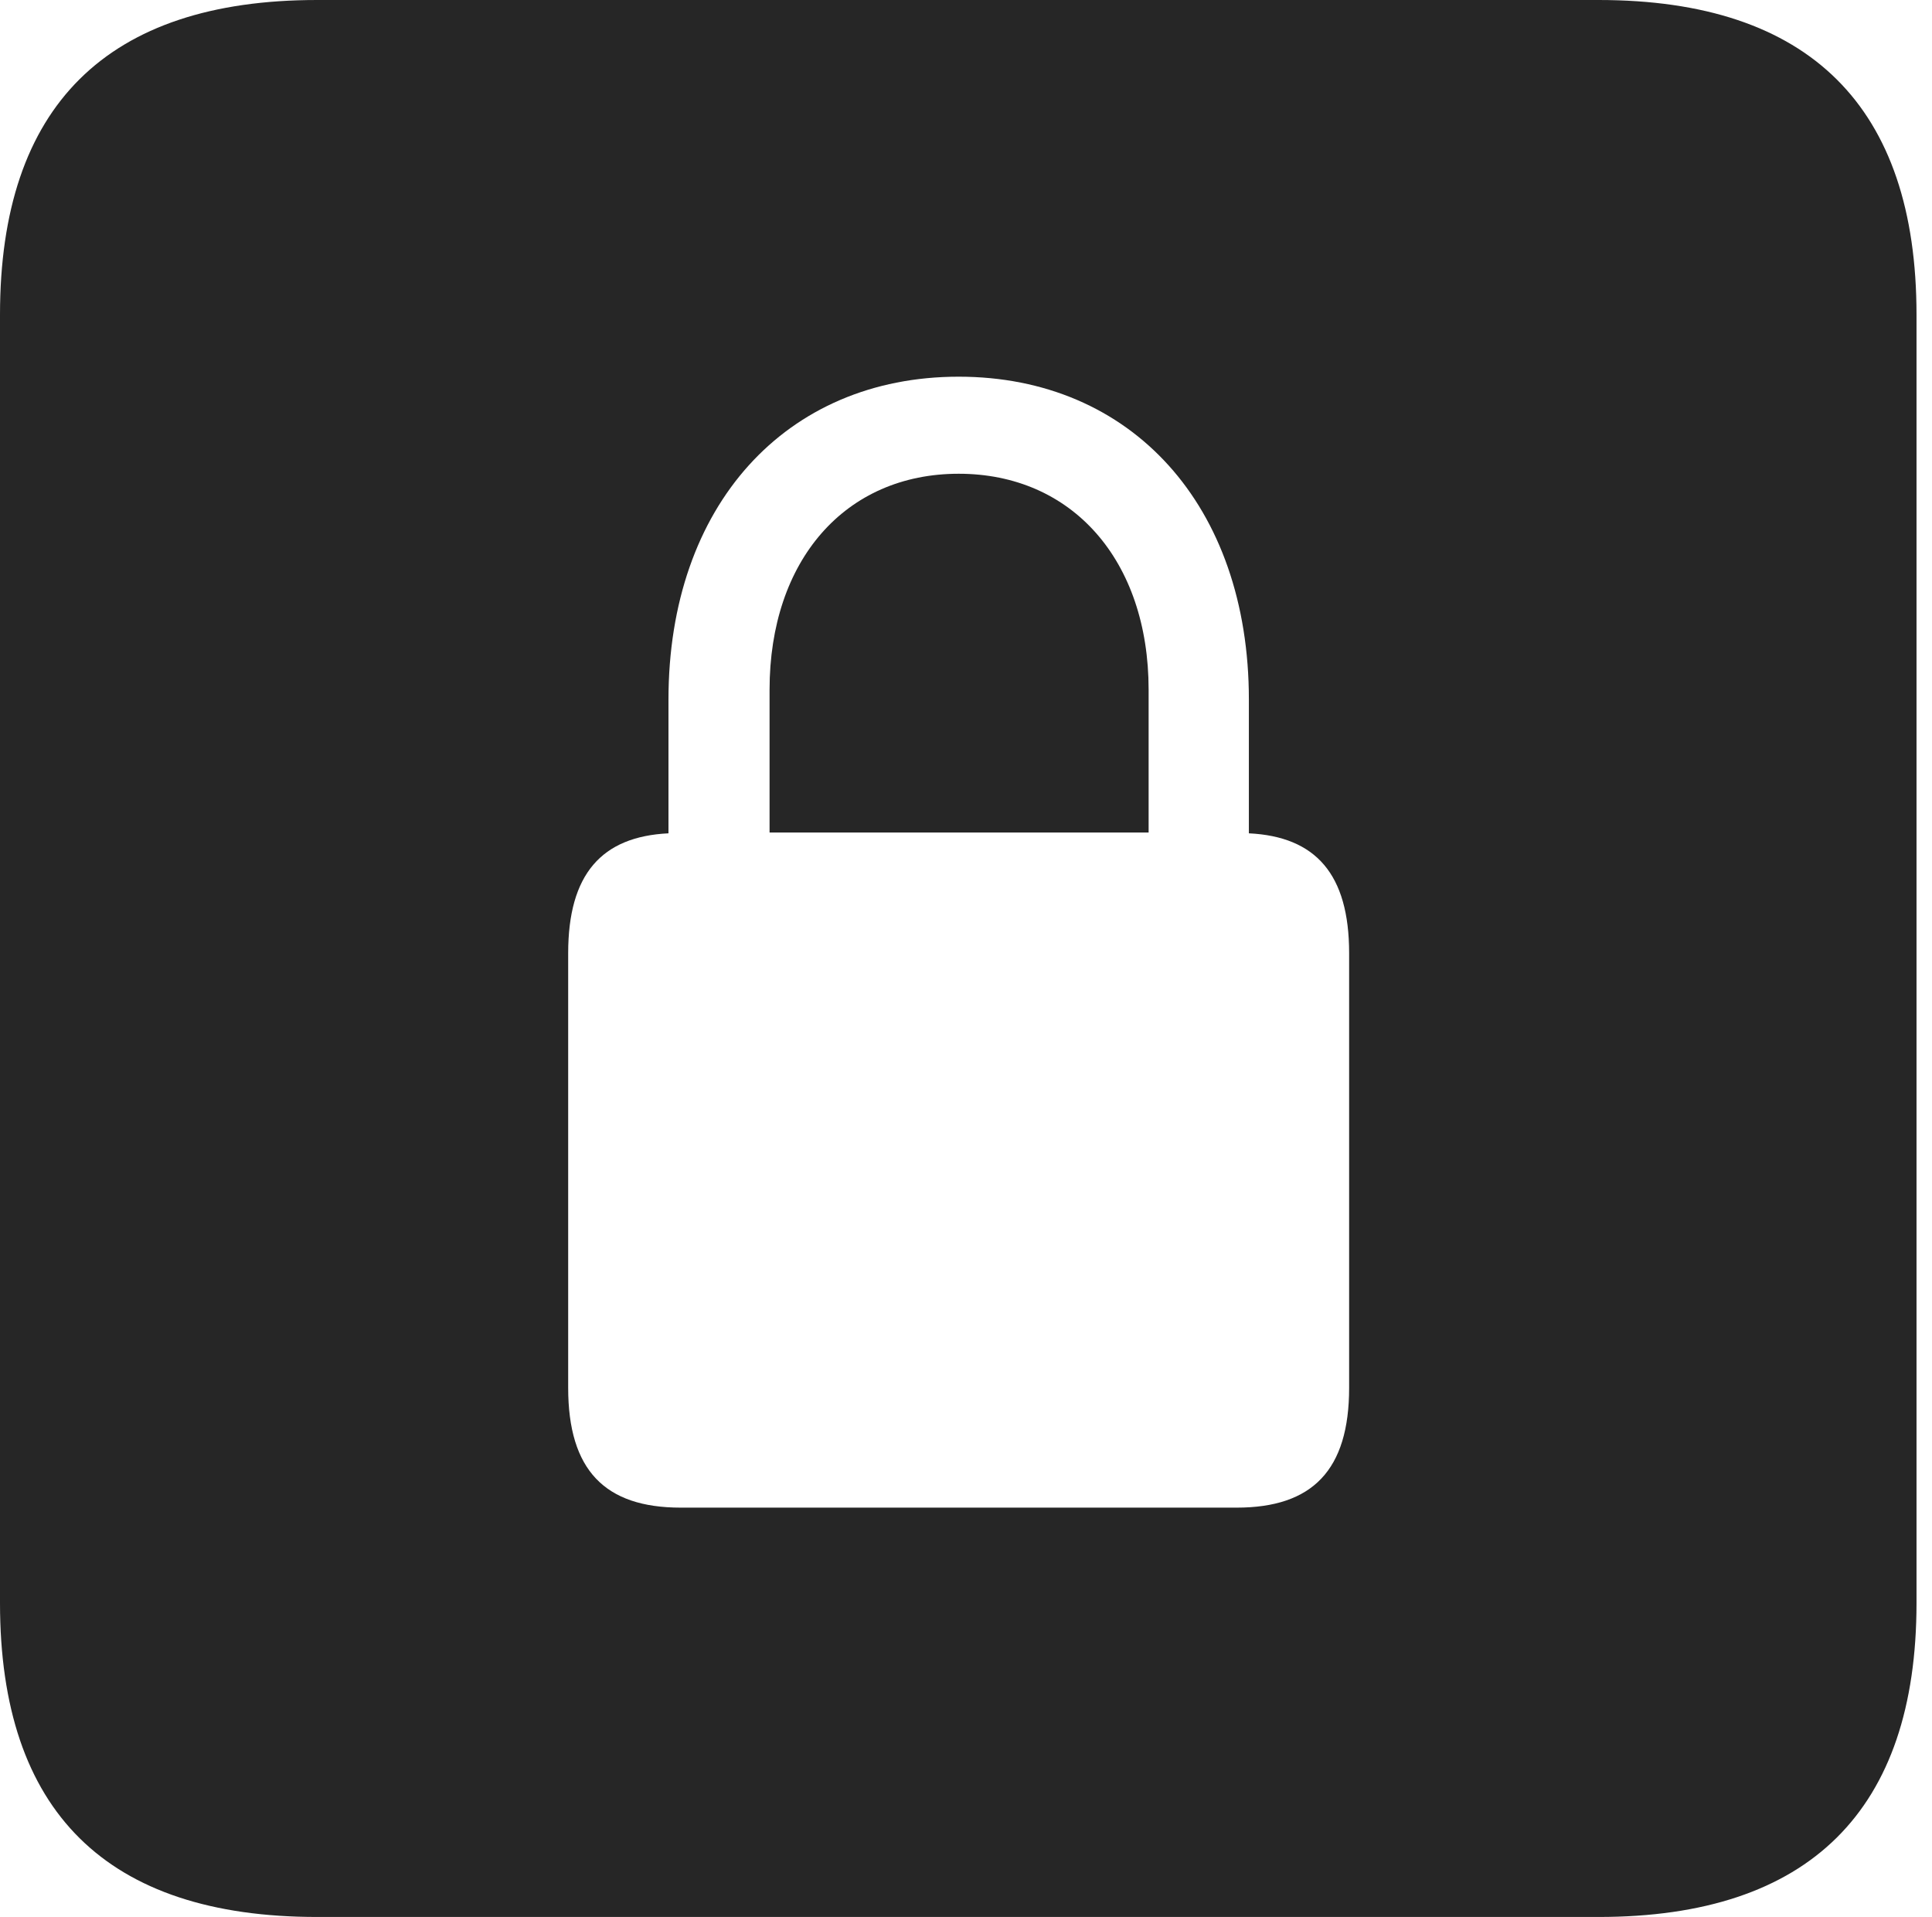<?xml version="1.0" encoding="UTF-8"?>
<!--Generator: Apple Native CoreSVG 326-->
<!DOCTYPE svg
PUBLIC "-//W3C//DTD SVG 1.1//EN"
       "http://www.w3.org/Graphics/SVG/1.1/DTD/svg11.dtd">
<svg version="1.1" xmlns="http://www.w3.org/2000/svg" xmlns:xlink="http://www.w3.org/1999/xlink" viewBox="0 0 46.289 45.918">
 <g>
  <rect height="45.918" opacity="0" width="46.289" x="0" y="0"/>
  <path d="M45.918 7.539L45.918 38.398C45.918 43.359 43.359 45.918 38.301 45.918L7.598 45.918C2.559 45.918 0 43.398 0 38.398L0 7.539C0 2.539 2.559 0 7.598 0L38.301 0C43.359 0 45.918 2.559 45.918 7.539ZM16.016 16.758L16.016 19.961C14.414 20.039 13.613 20.938 13.613 22.832L13.613 33.242C13.613 35.215 14.492 36.113 16.309 36.113L29.629 36.113C31.445 36.113 32.324 35.215 32.324 33.242L32.324 22.832C32.324 20.938 31.523 20.039 29.922 19.961L29.922 16.758C29.922 12.109 27.109 9.023 22.969 9.023C18.828 9.023 16.016 12.109 16.016 16.758ZM27.52 16.523L27.52 19.941L18.438 19.941L18.438 16.523C18.438 13.418 20.254 11.348 22.969 11.348C25.684 11.348 27.52 13.418 27.52 16.523Z" fill="black" fill-opacity="0.85"/>
 </g>
</svg>
